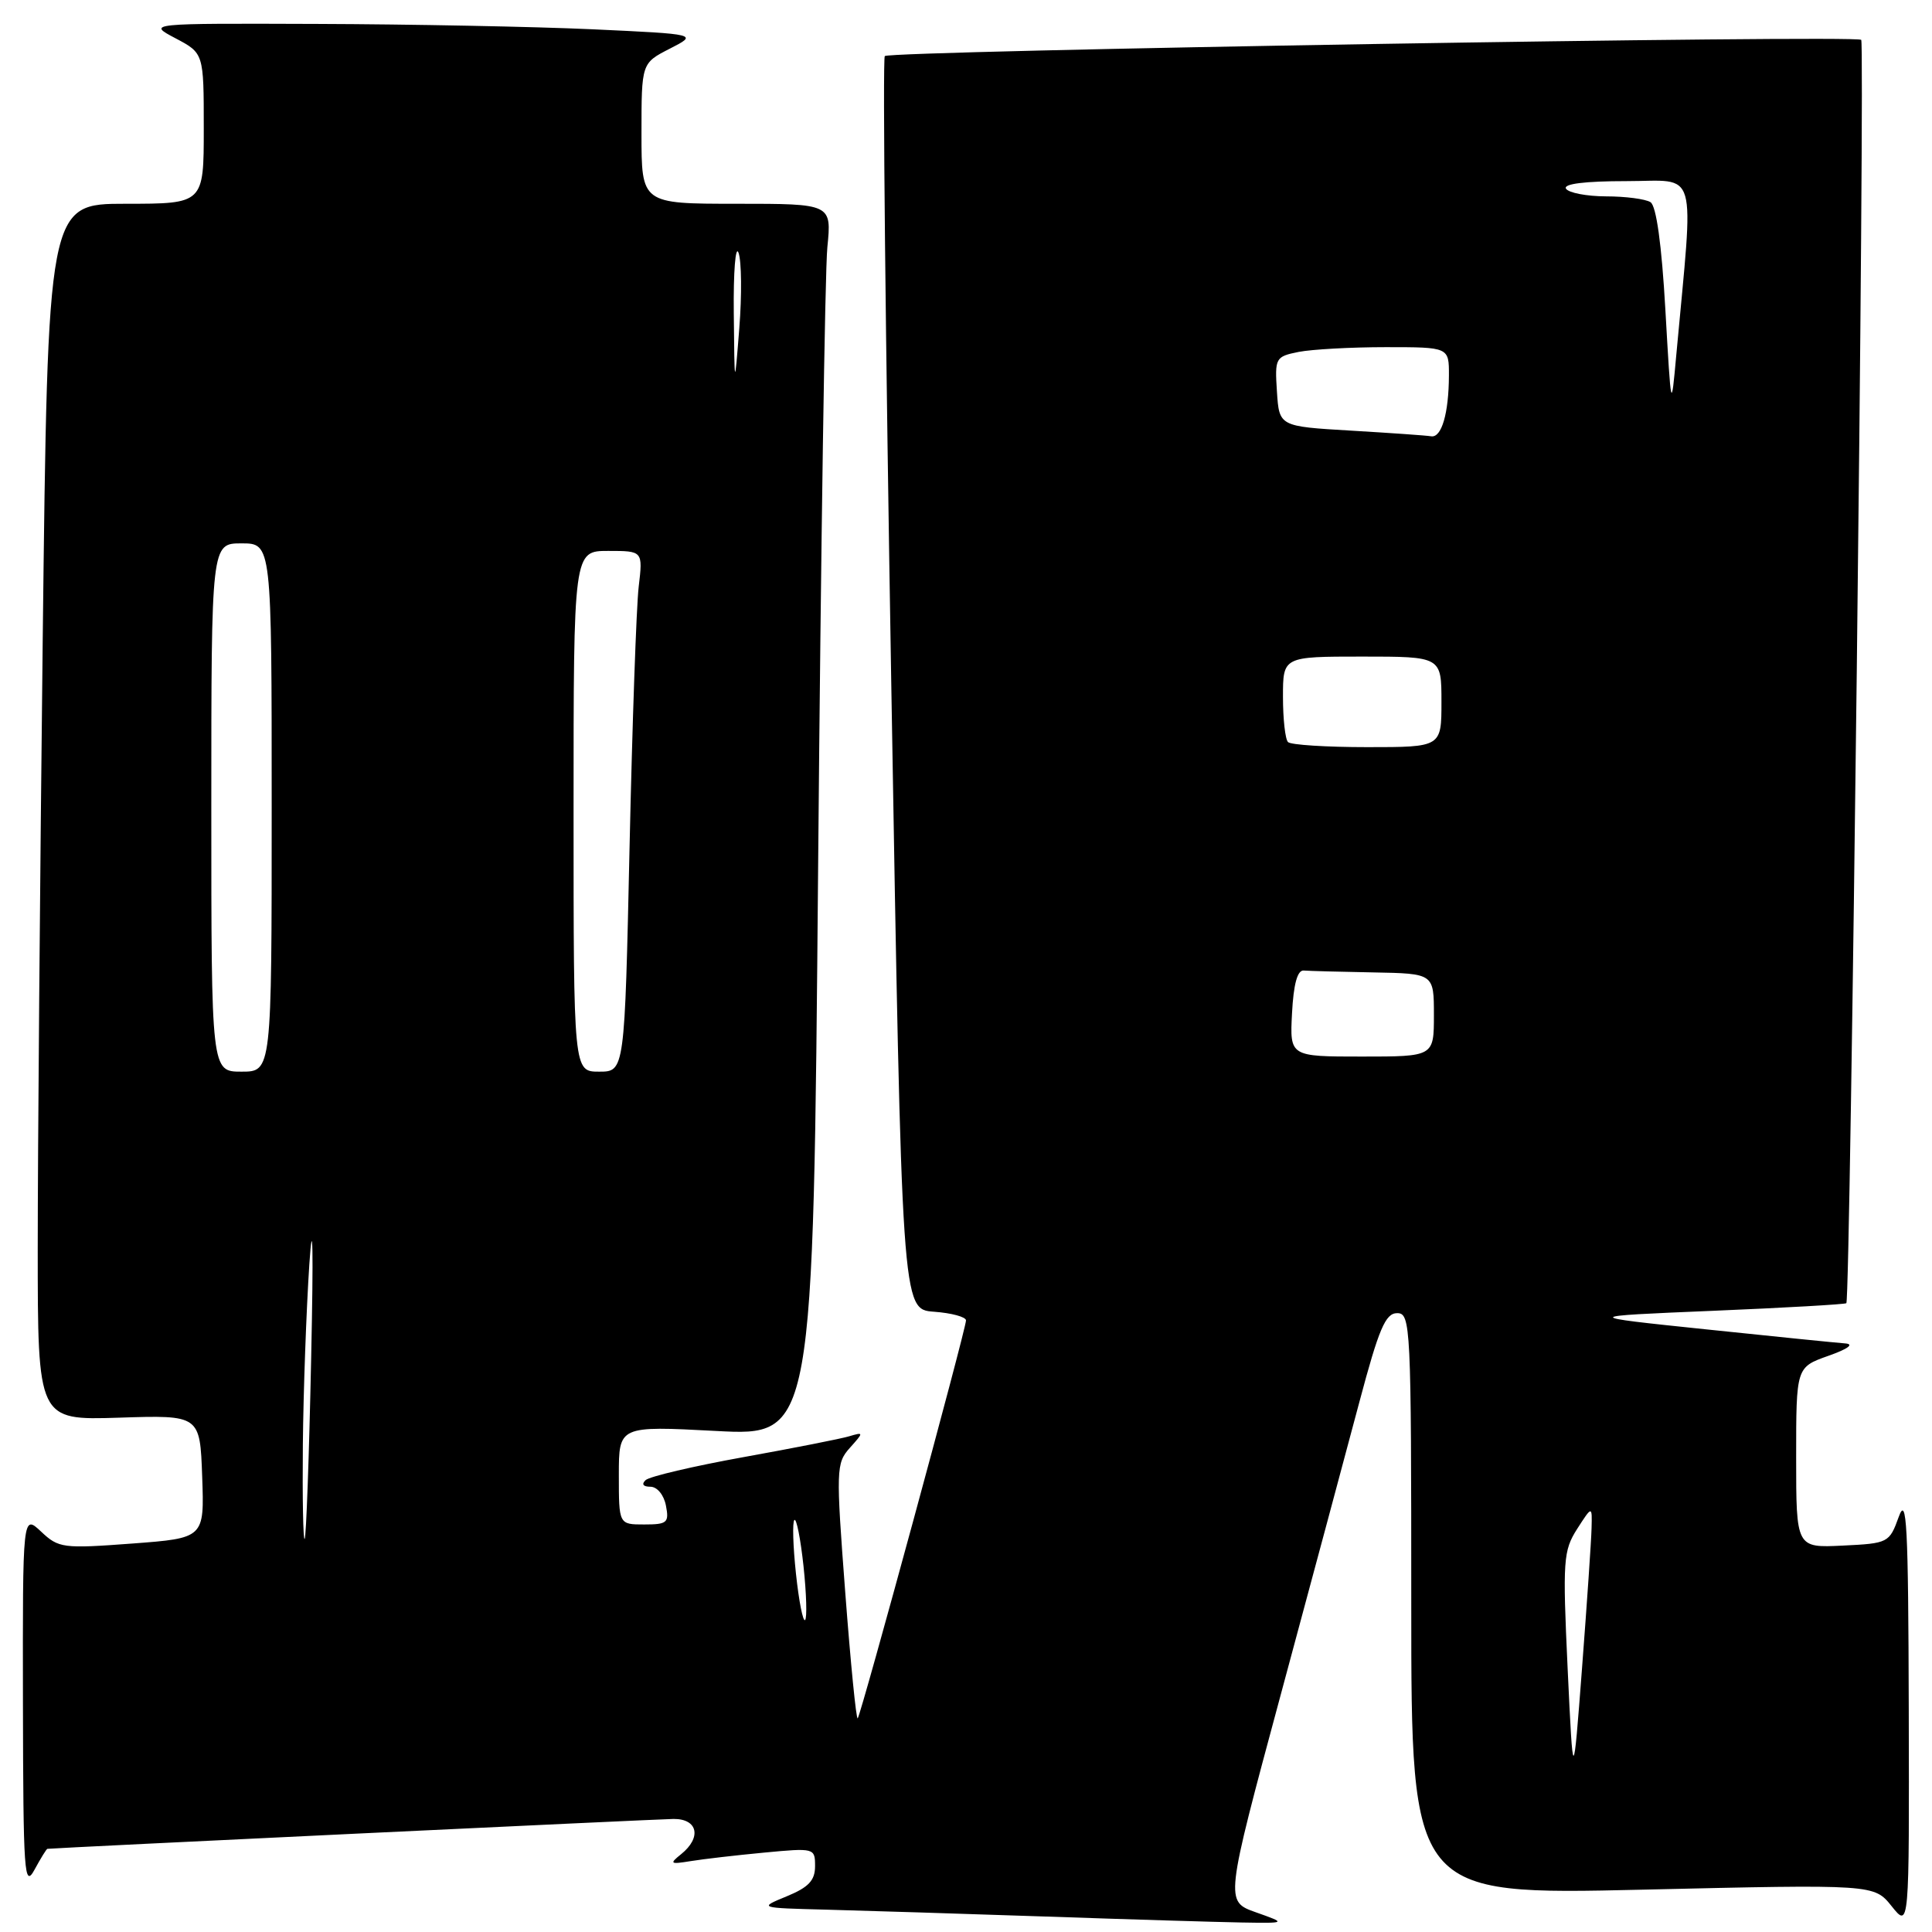 <?xml version="1.0" encoding="UTF-8" standalone="no"?>
<!DOCTYPE svg PUBLIC "-//W3C//DTD SVG 1.1//EN" "http://www.w3.org/Graphics/SVG/1.1/DTD/svg11.dtd" >
<svg xmlns="http://www.w3.org/2000/svg" xmlns:xlink="http://www.w3.org/1999/xlink" version="1.1" viewBox="0 0 256 256">
 <g >
 <path fill="currentColor"
d=" M 166.41 253.39 C 162.32 251.94 162.32 251.94 169.66 224.72 C 173.70 209.75 178.41 192.21 180.13 185.75 C 182.71 176.05 183.58 174.00 185.13 174.00 C 186.92 174.00 187.00 175.55 187.00 212.55 C 187.00 251.10 187.00 251.10 217.67 250.39 C 248.33 249.68 248.33 249.68 250.66 252.59 C 252.99 255.50 252.99 255.50 252.92 226.50 C 252.86 201.94 252.65 198.04 251.59 201.00 C 250.35 204.43 250.21 204.51 244.16 204.80 C 238.00 205.10 238.00 205.10 238.00 193.13 C 238.00 181.17 238.00 181.17 242.25 179.66 C 244.87 178.74 245.73 178.10 244.50 178.01 C 243.40 177.93 235.07 177.09 226.00 176.14 C 209.50 174.42 209.50 174.42 226.94 173.69 C 236.53 173.29 244.50 172.83 244.65 172.68 C 245.19 172.14 247.14 5.81 246.62 5.28 C 245.93 4.60 117.95 6.72 117.24 7.43 C 116.94 7.72 117.33 45.21 118.10 90.73 C 119.50 173.50 119.50 173.50 123.75 173.81 C 126.09 173.98 128.00 174.50 128.00 174.96 C 128.00 176.13 114.08 227.25 113.65 227.69 C 113.45 227.88 112.71 220.38 112.00 211.01 C 110.76 194.71 110.79 193.89 112.60 191.86 C 114.47 189.77 114.47 189.74 112.50 190.32 C 111.40 190.65 105.10 191.89 98.50 193.08 C 91.90 194.27 86.07 195.64 85.55 196.12 C 84.97 196.66 85.22 197.00 86.18 197.00 C 87.08 197.00 87.97 198.09 88.24 199.50 C 88.68 201.77 88.41 202.00 85.36 202.00 C 82.00 202.00 82.00 202.00 82.00 195.46 C 82.00 188.93 82.00 188.93 94.88 189.61 C 107.76 190.29 107.76 190.29 108.41 114.39 C 108.77 72.65 109.31 35.91 109.63 32.75 C 110.20 27.00 110.20 27.00 97.60 27.00 C 85.00 27.00 85.00 27.00 85.00 17.69 C 85.00 8.37 85.00 8.37 88.75 6.45 C 92.50 4.53 92.50 4.53 78.50 3.88 C 70.80 3.53 54.38 3.21 42.00 3.17 C 19.50 3.09 19.50 3.09 23.25 5.07 C 27.00 7.05 27.00 7.05 27.00 17.02 C 27.00 27.00 27.00 27.00 16.66 27.00 C 6.33 27.00 6.33 27.00 5.66 84.75 C 5.30 116.51 5.00 152.78 5.00 165.35 C 5.00 188.19 5.00 188.19 15.75 187.85 C 26.50 187.50 26.50 187.50 26.79 195.65 C 27.08 203.81 27.08 203.81 17.48 204.53 C 8.35 205.21 7.77 205.14 5.45 202.95 C 3.00 200.65 3.00 200.65 3.04 225.58 C 3.08 248.25 3.21 250.25 4.57 247.75 C 5.39 246.24 6.16 244.99 6.28 244.98 C 7.55 244.84 87.21 241.04 89.25 241.02 C 92.47 241.00 93.00 243.48 90.25 245.69 C 88.67 246.96 88.79 247.05 91.50 246.61 C 93.15 246.34 97.54 245.83 101.25 245.48 C 107.92 244.85 108.00 244.87 108.00 247.28 C 108.00 249.17 107.14 250.08 104.25 251.27 C 100.50 252.81 100.50 252.81 109.50 253.04 C 114.45 253.17 127.50 253.58 138.50 253.95 C 149.50 254.33 161.20 254.68 164.50 254.74 C 170.50 254.84 170.50 254.84 166.41 253.39 Z  M 207.72 221.09 C 207.05 206.74 207.14 205.48 208.98 202.59 C 210.97 199.50 210.97 199.50 210.89 202.50 C 210.85 204.15 210.28 212.47 209.63 221.00 C 208.45 236.50 208.45 236.50 207.72 221.09 Z  M 105.47 208.53 C 105.08 204.89 104.98 201.68 105.26 201.41 C 105.53 201.13 106.08 203.89 106.47 207.53 C 106.86 211.18 106.95 214.38 106.68 214.66 C 106.40 214.93 105.86 212.18 105.47 208.53 Z  M 40.13 191.42 C 40.20 184.31 40.59 173.55 40.99 167.50 C 41.45 160.71 41.54 165.49 41.23 180.00 C 40.96 192.93 40.57 203.69 40.37 203.92 C 40.17 204.15 40.06 198.52 40.13 191.42 Z  M 28.00 107.00 C 28.00 72.00 28.00 72.00 32.00 72.00 C 36.00 72.00 36.00 72.00 36.00 107.00 C 36.00 142.00 36.00 142.00 32.00 142.00 C 28.00 142.00 28.00 142.00 28.00 107.00 Z  M 76.00 107.50 C 76.00 73.00 76.00 73.00 80.59 73.00 C 85.19 73.00 85.19 73.00 84.63 77.75 C 84.32 80.36 83.78 95.89 83.42 112.25 C 82.77 142.00 82.77 142.00 79.39 142.00 C 76.00 142.00 76.00 142.00 76.00 107.50 Z  M 171.20 134.25 C 171.40 130.41 171.91 128.53 172.75 128.60 C 173.44 128.66 177.60 128.77 182.00 128.85 C 190.00 129.00 190.00 129.00 190.00 134.50 C 190.00 140.00 190.00 140.00 180.45 140.00 C 170.90 140.00 170.90 140.00 171.20 134.25 Z  M 170.67 98.33 C 170.30 97.97 170.00 95.27 170.00 92.33 C 170.00 87.00 170.00 87.00 180.50 87.00 C 191.00 87.00 191.00 87.00 191.00 93.00 C 191.00 99.00 191.00 99.00 181.17 99.00 C 175.76 99.00 171.03 98.70 170.67 98.33 Z  M 179.00 57.06 C 169.50 56.50 169.50 56.50 169.20 51.88 C 168.91 47.42 169.00 47.25 172.08 46.63 C 173.82 46.29 179.02 46.00 183.62 46.00 C 192.00 46.00 192.00 46.00 191.99 49.75 C 191.97 54.78 191.02 58.04 189.63 57.81 C 189.01 57.70 184.22 57.37 179.00 57.06 Z  M 220.67 41.03 C 220.18 32.39 219.47 27.28 218.70 26.79 C 218.04 26.37 215.39 26.02 212.81 26.02 C 210.23 26.01 207.84 25.55 207.50 25.00 C 207.11 24.36 210.01 24.00 215.51 24.00 C 225.13 24.00 224.45 21.64 222.12 47.00 C 221.44 54.50 221.44 54.50 220.67 41.03 Z  M 97.23 41.50 C 97.17 36.00 97.46 32.40 97.86 33.50 C 98.26 34.60 98.31 39.10 97.96 43.50 C 97.33 51.50 97.33 51.50 97.23 41.50 Z "/>
</g>
</svg>